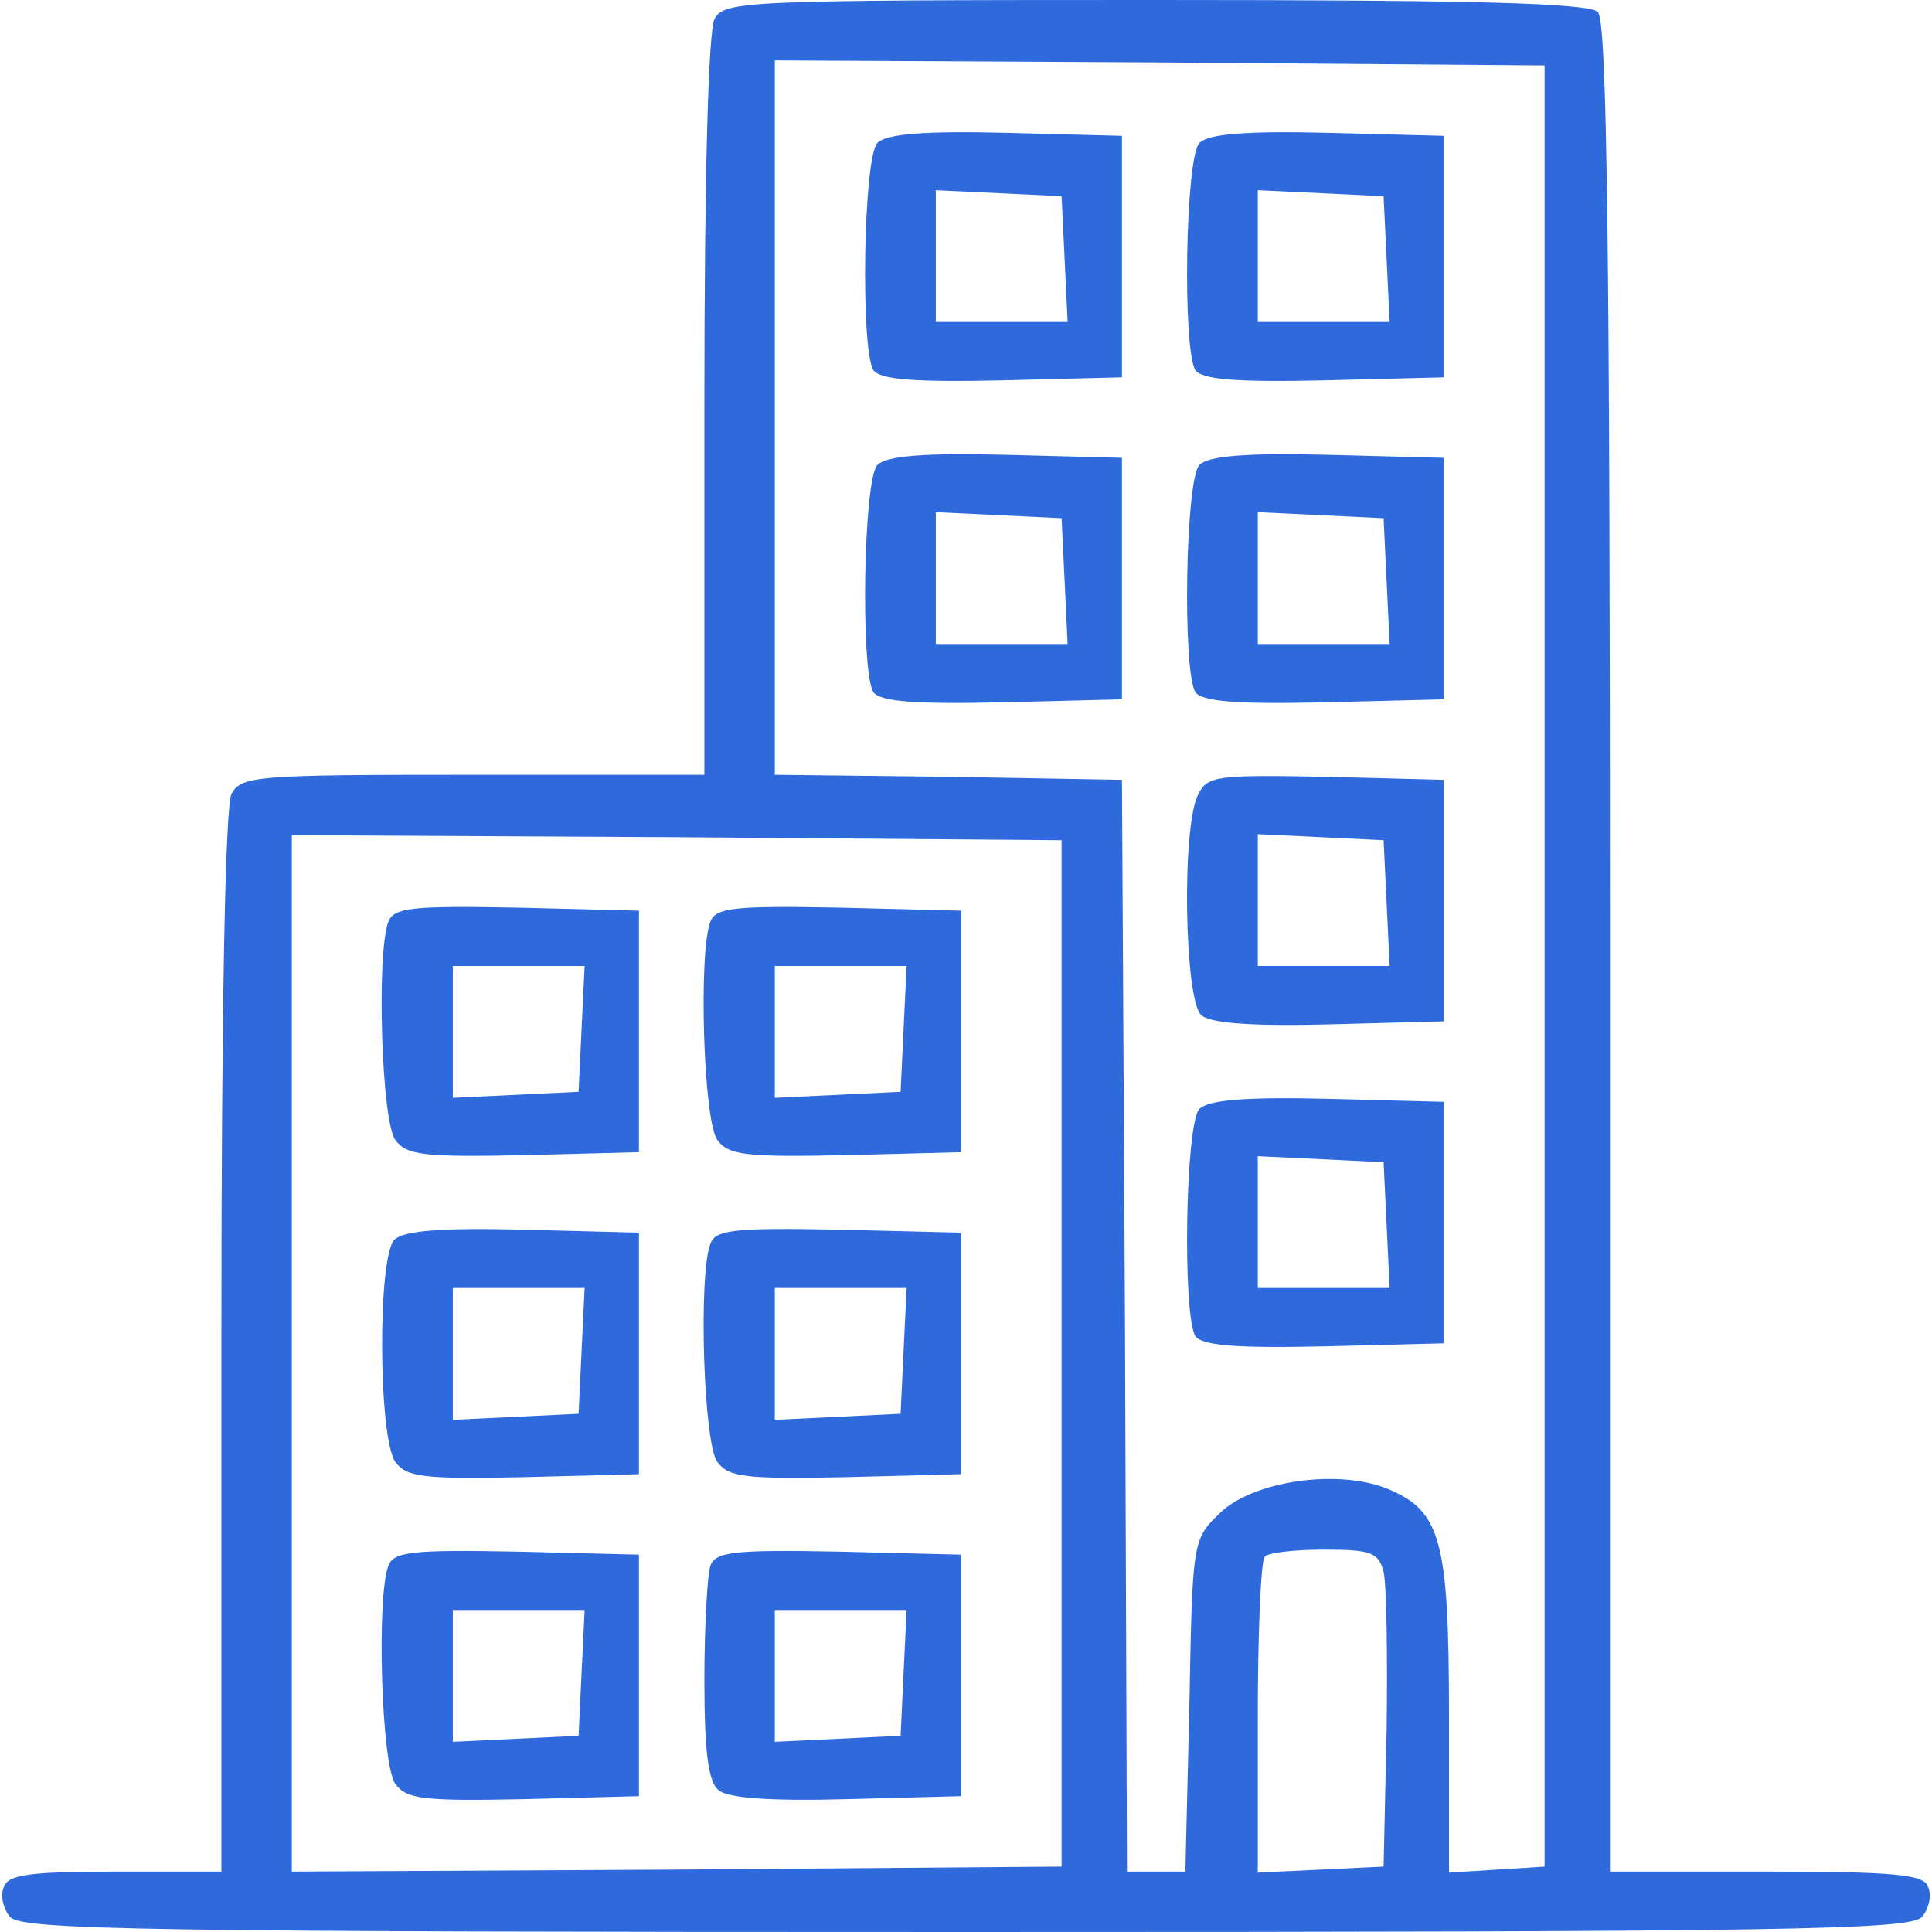 <?xml version="1.0" standalone="no"?>
<!DOCTYPE svg PUBLIC "-//W3C//DTD SVG 20010904//EN"
 "http://www.w3.org/TR/2001/REC-SVG-20010904/DTD/svg10.dtd">
<svg version="1.0" xmlns="http://www.w3.org/2000/svg"
 width="192pt" height="192pt" viewBox="0 0 192 192"
 preserveAspectRatio="xMidYMid meet">

<g transform="translate(0,192) scale(0.1,-0.1)"
fill="#2e6adc" stroke="none">
<path d="M710 1901 c-6 -13 -10 -152 -10 -385 l0 -366 -230 0 c-216 0 -230 -1
-240 -19 -6 -13 -10 -202 -10 -545 l0 -526 -105 0 c-85 0 -107 -3 -111 -15 -4
-8 -1 -22 6 -30 11 -13 132 -15 950 -15 818 0 939 2 950 15 7 8 10 22 6 30 -4
12 -31 15 -161 15 l-155 0 0 918 c0 701 -3 921 -12 930 -9 9 -120 12 -440 12
-412 0 -428 -1 -438 -19z m825 -941 l0 -895 -47 -3 -48 -3 0 156 c0 174 -8
203 -60 225 -50 21 -136 8 -168 -24 -27 -26 -27 -28 -30 -191 l-4 -165 -29 0
-29 0 -2 543 -3 542 -172 3 -173 2 0 355 0 355 383 -2 382 -3 0 -895z m-480
-385 l0 -510 -382 -3 -383 -2 0 515 0 515 383 -2 382 -3 0 -510z m320 -217 c3
-13 4 -84 3 -158 l-3 -135 -62 -3 -63 -3 0 154 c0 84 3 157 7 160 3 4 30 7 59
7 47 0 54 -3 59 -22z"/>
<path d="M872 1778 c-14 -14 -17 -205 -4 -226 7 -9 39 -12 128 -10 l119 3 0
120 0 120 -115 3 c-81 2 -119 -1 -128 -10z m186 -115 l3 -63 -66 0 -65 0 0 65
0 66 63 -3 62 -3 3 -62z"/>
<path d="M1192 1778 c-14 -14 -17 -205 -4 -226 7 -9 39 -12 128 -10 l119 3 0
120 0 120 -115 3 c-81 2 -119 -1 -128 -10z m186 -115 l3 -63 -66 0 -65 0 0 65
0 66 63 -3 62 -3 3 -62z"/>
<path d="M872 1458 c-14 -14 -17 -205 -4 -226 7 -9 39 -12 128 -10 l119 3 0
120 0 120 -115 3 c-81 2 -119 -1 -128 -10z m186 -115 l3 -63 -66 0 -65 0 0 65
0 66 63 -3 62 -3 3 -62z"/>
<path d="M1192 1458 c-14 -14 -17 -205 -4 -226 7 -9 39 -12 128 -10 l119 3 0
120 0 120 -115 3 c-81 2 -119 -1 -128 -10z m186 -115 l3 -63 -66 0 -65 0 0 65
0 66 63 -3 62 -3 3 -62z"/>
<path d="M1191 1131 c-17 -31 -14 -206 3 -220 9 -8 52 -11 127 -9 l114 3 0
120 0 120 -117 3 c-108 2 -118 1 -127 -17z m187 -108 l3 -63 -66 0 -65 0 0 65
0 66 63 -3 62 -3 3 -62z"/>
<path d="M1192 818 c-14 -14 -17 -205 -4 -226 7 -9 39 -12 128 -10 l119 3 0
120 0 120 -115 3 c-81 2 -119 -1 -128 -10z m186 -115 l3 -63 -66 0 -65 0 0 65
0 66 63 -3 62 -3 3 -62z"/>
<path d="M386 1004 c-12 -30 -7 -199 7 -217 11 -15 28 -17 127 -15 l115 3 0
120 0 120 -121 3 c-104 2 -123 0 -128 -14z m192 -106 l-3 -63 -62 -3 -63 -3 0
66 0 65 65 0 66 0 -3 -62z"/>
<path d="M706 1004 c-12 -30 -7 -199 7 -217 11 -15 28 -17 127 -15 l115 3 0
120 0 120 -121 3 c-104 2 -123 0 -128 -14z m192 -106 l-3 -63 -62 -3 -63 -3 0
66 0 65 65 0 66 0 -3 -62z"/>
<path d="M392 688 c-17 -17 -16 -198 1 -221 11 -15 28 -17 127 -15 l115 3 0
120 0 120 -115 3 c-81 2 -119 -1 -128 -10z m186 -110 l-3 -63 -62 -3 -63 -3 0
66 0 65 65 0 66 0 -3 -62z"/>
<path d="M706 684 c-12 -30 -7 -199 7 -217 11 -15 28 -17 127 -15 l115 3 0
120 0 120 -121 3 c-104 2 -123 0 -128 -14z m192 -106 l-3 -63 -62 -3 -63 -3 0
66 0 65 65 0 66 0 -3 -62z"/>
<path d="M386 364 c-12 -30 -7 -199 7 -217 11 -15 28 -17 127 -15 l115 3 0
120 0 120 -121 3 c-104 2 -123 0 -128 -14z m192 -106 l-3 -63 -62 -3 -63 -3 0
66 0 65 65 0 66 0 -3 -62z"/>
<path d="M706 364 c-3 -8 -6 -60 -6 -114 0 -71 4 -101 14 -109 9 -8 52 -11
127 -9 l114 3 0 120 0 120 -121 3 c-104 2 -123 0 -128 -14z m192 -106 l-3 -63
-62 -3 -63 -3 0 66 0 65 65 0 66 0 -3 -62z"/>
</g>
</svg>

